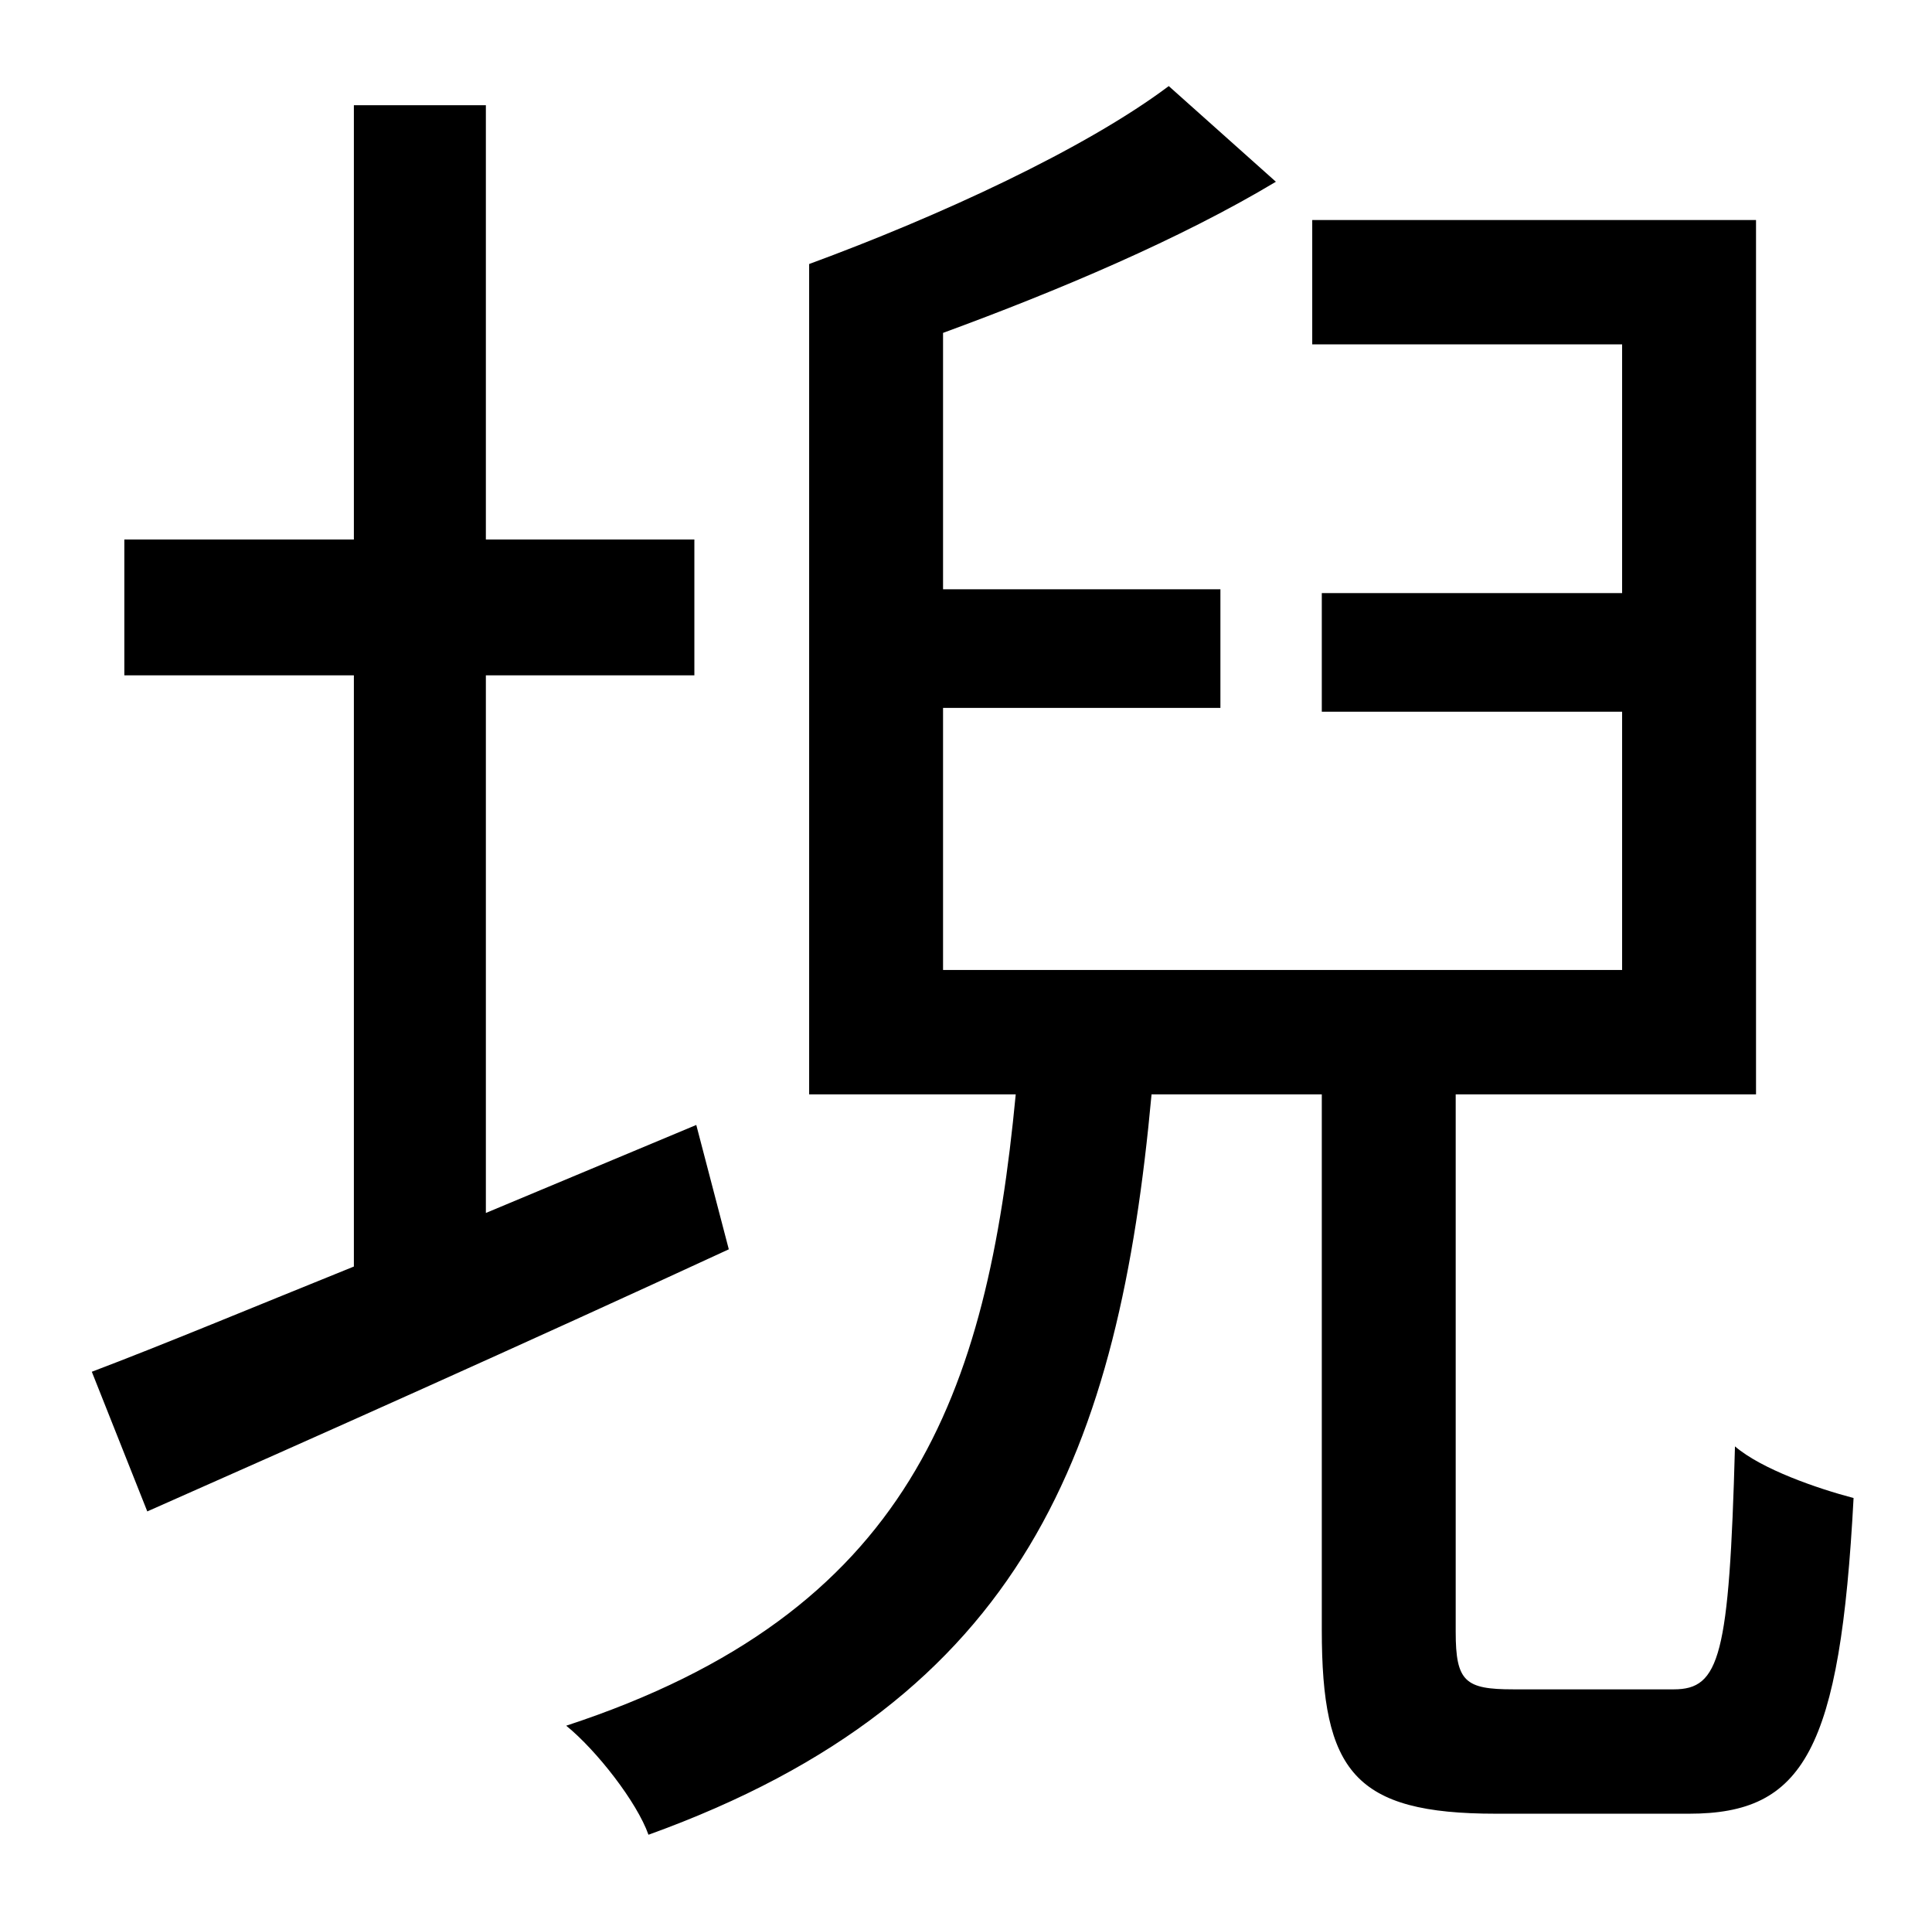 <?xml version="1.0" standalone="no"?>
<!DOCTYPE svg PUBLIC "-//W3C//DTD SVG 1.1//EN" "http://www.w3.org/Graphics/SVG/1.1/DTD/svg11.dtd" >
<svg xmlns="http://www.w3.org/2000/svg" xmlns:xlink="http://www.w3.org/1999/xlink" version="1.1" viewBox="-10 0 1010 1000">
   <path fill="currentColor"
d="M354 588l17 65c-106 49 -218 99 -304 137l-29 -73c37 -14 85 -34 137 -55v-309h-120v-71h120v-227h69v227h109v71h-109v281zM781 883h84c24 0 29 -17 32 -127c14 12 43 22 62 27c-7 132 -26 165 -86 165h-101c-74 0 -91 -22 -91 -96v-280h-89c-17 185 -66 316 -263 387
c-6 -17 -27 -44 -43 -57c180 -59 220 -173 235 -330h-108v-434c68 -25 144 -60 188 -93l56 50c-50 30 -114 57 -174 79v134h145v62h-145v137h355v-135h-157v-62h157v-130h-162v-65h232v457h-157v281c0 26 5 30 30 30z" />
</svg>
